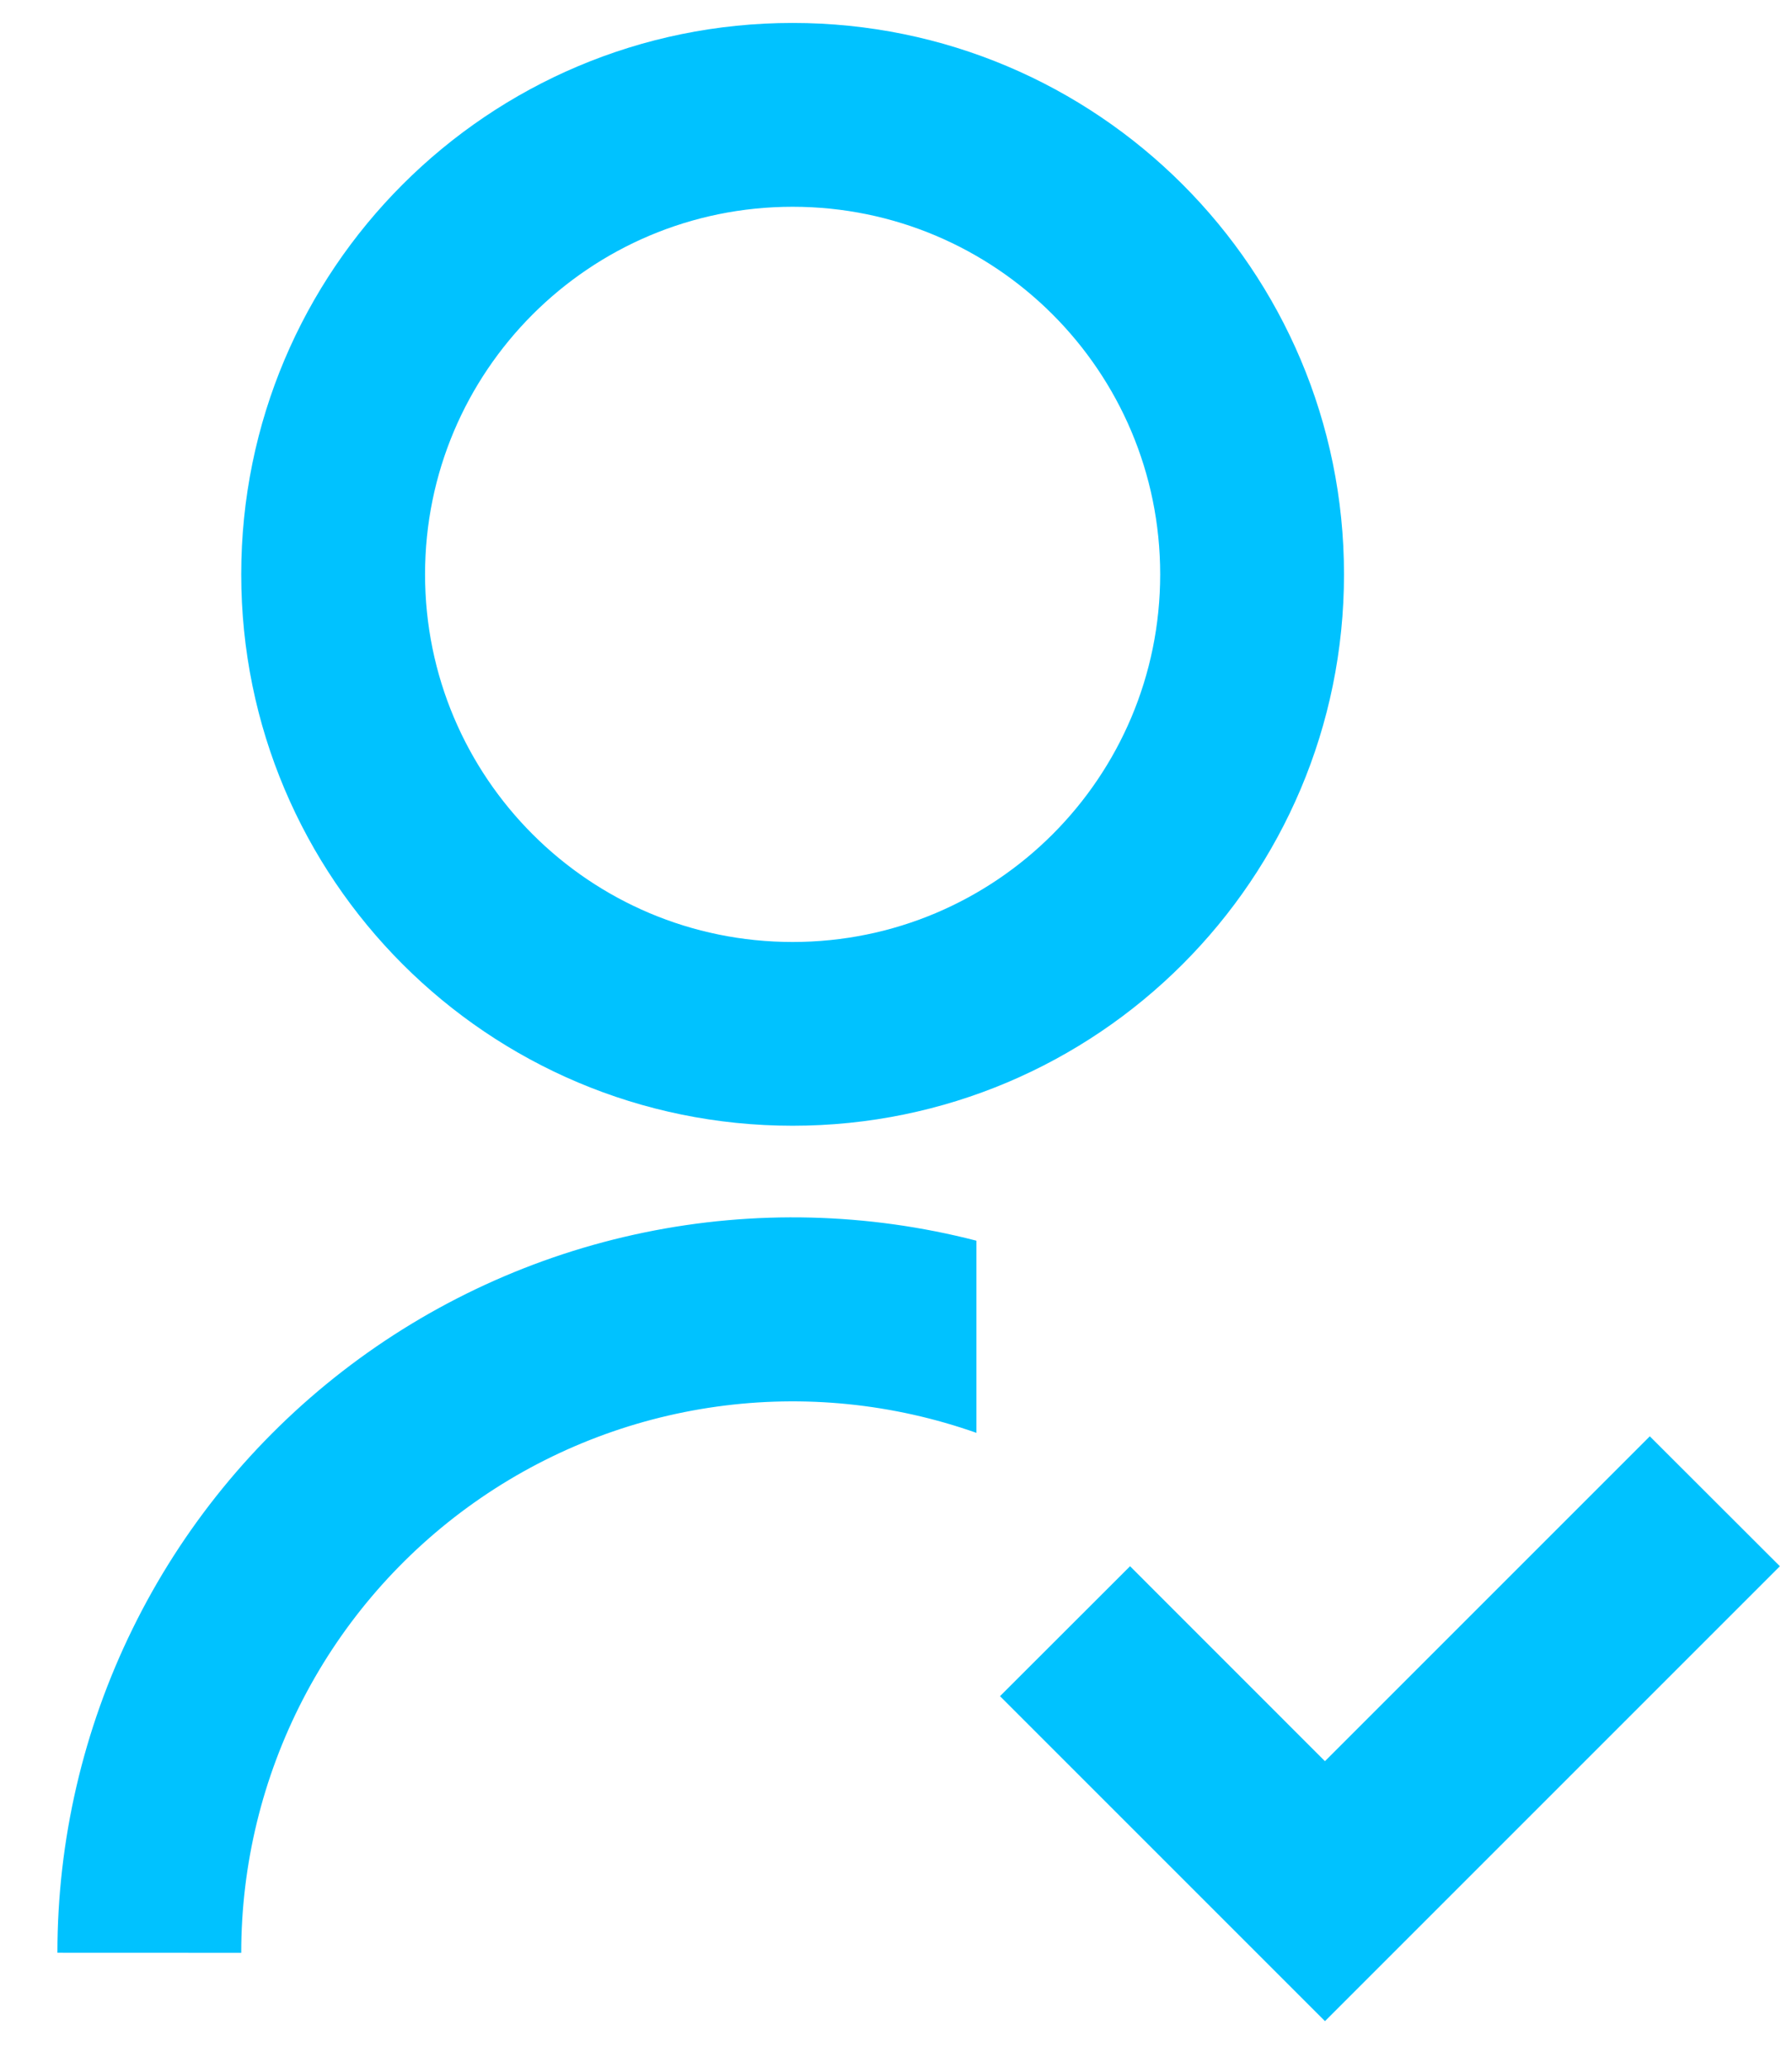 <svg width="26" height="30" viewBox="0 0 26 30" fill="none" xmlns="http://www.w3.org/2000/svg">
<path d="M14.167 18.003V20.789C12.96 20.363 11.668 20.232 10.401 20.408C9.133 20.584 7.926 21.061 6.881 21.8C5.836 22.539 4.983 23.518 4.395 24.655C3.807 25.792 3.5 27.053 3.5 28.333L0.833 28.332C0.833 26.704 1.205 25.097 1.922 23.635C2.638 22.173 3.68 20.895 4.967 19.897C6.254 18.9 7.752 18.211 9.347 17.882C10.941 17.553 12.59 17.594 14.167 18.001V18.003ZM11.5 16.333C7.08 16.333 3.5 12.753 3.5 8.333C3.5 3.913 7.08 0.333 11.5 0.333C15.92 0.333 19.5 3.913 19.5 8.333C19.5 12.753 15.92 16.333 11.5 16.333ZM11.5 13.667C14.447 13.667 16.833 11.28 16.833 8.333C16.833 5.387 14.447 3 11.5 3C8.553 3 6.167 5.387 6.167 8.333C6.167 11.28 8.553 13.667 11.5 13.667ZM19.224 25.552L23.937 20.839L25.824 22.724L19.224 29.324L14.509 24.609L16.396 22.724L19.223 25.552H19.224Z" fill="#00C2FF"/>
</svg>
